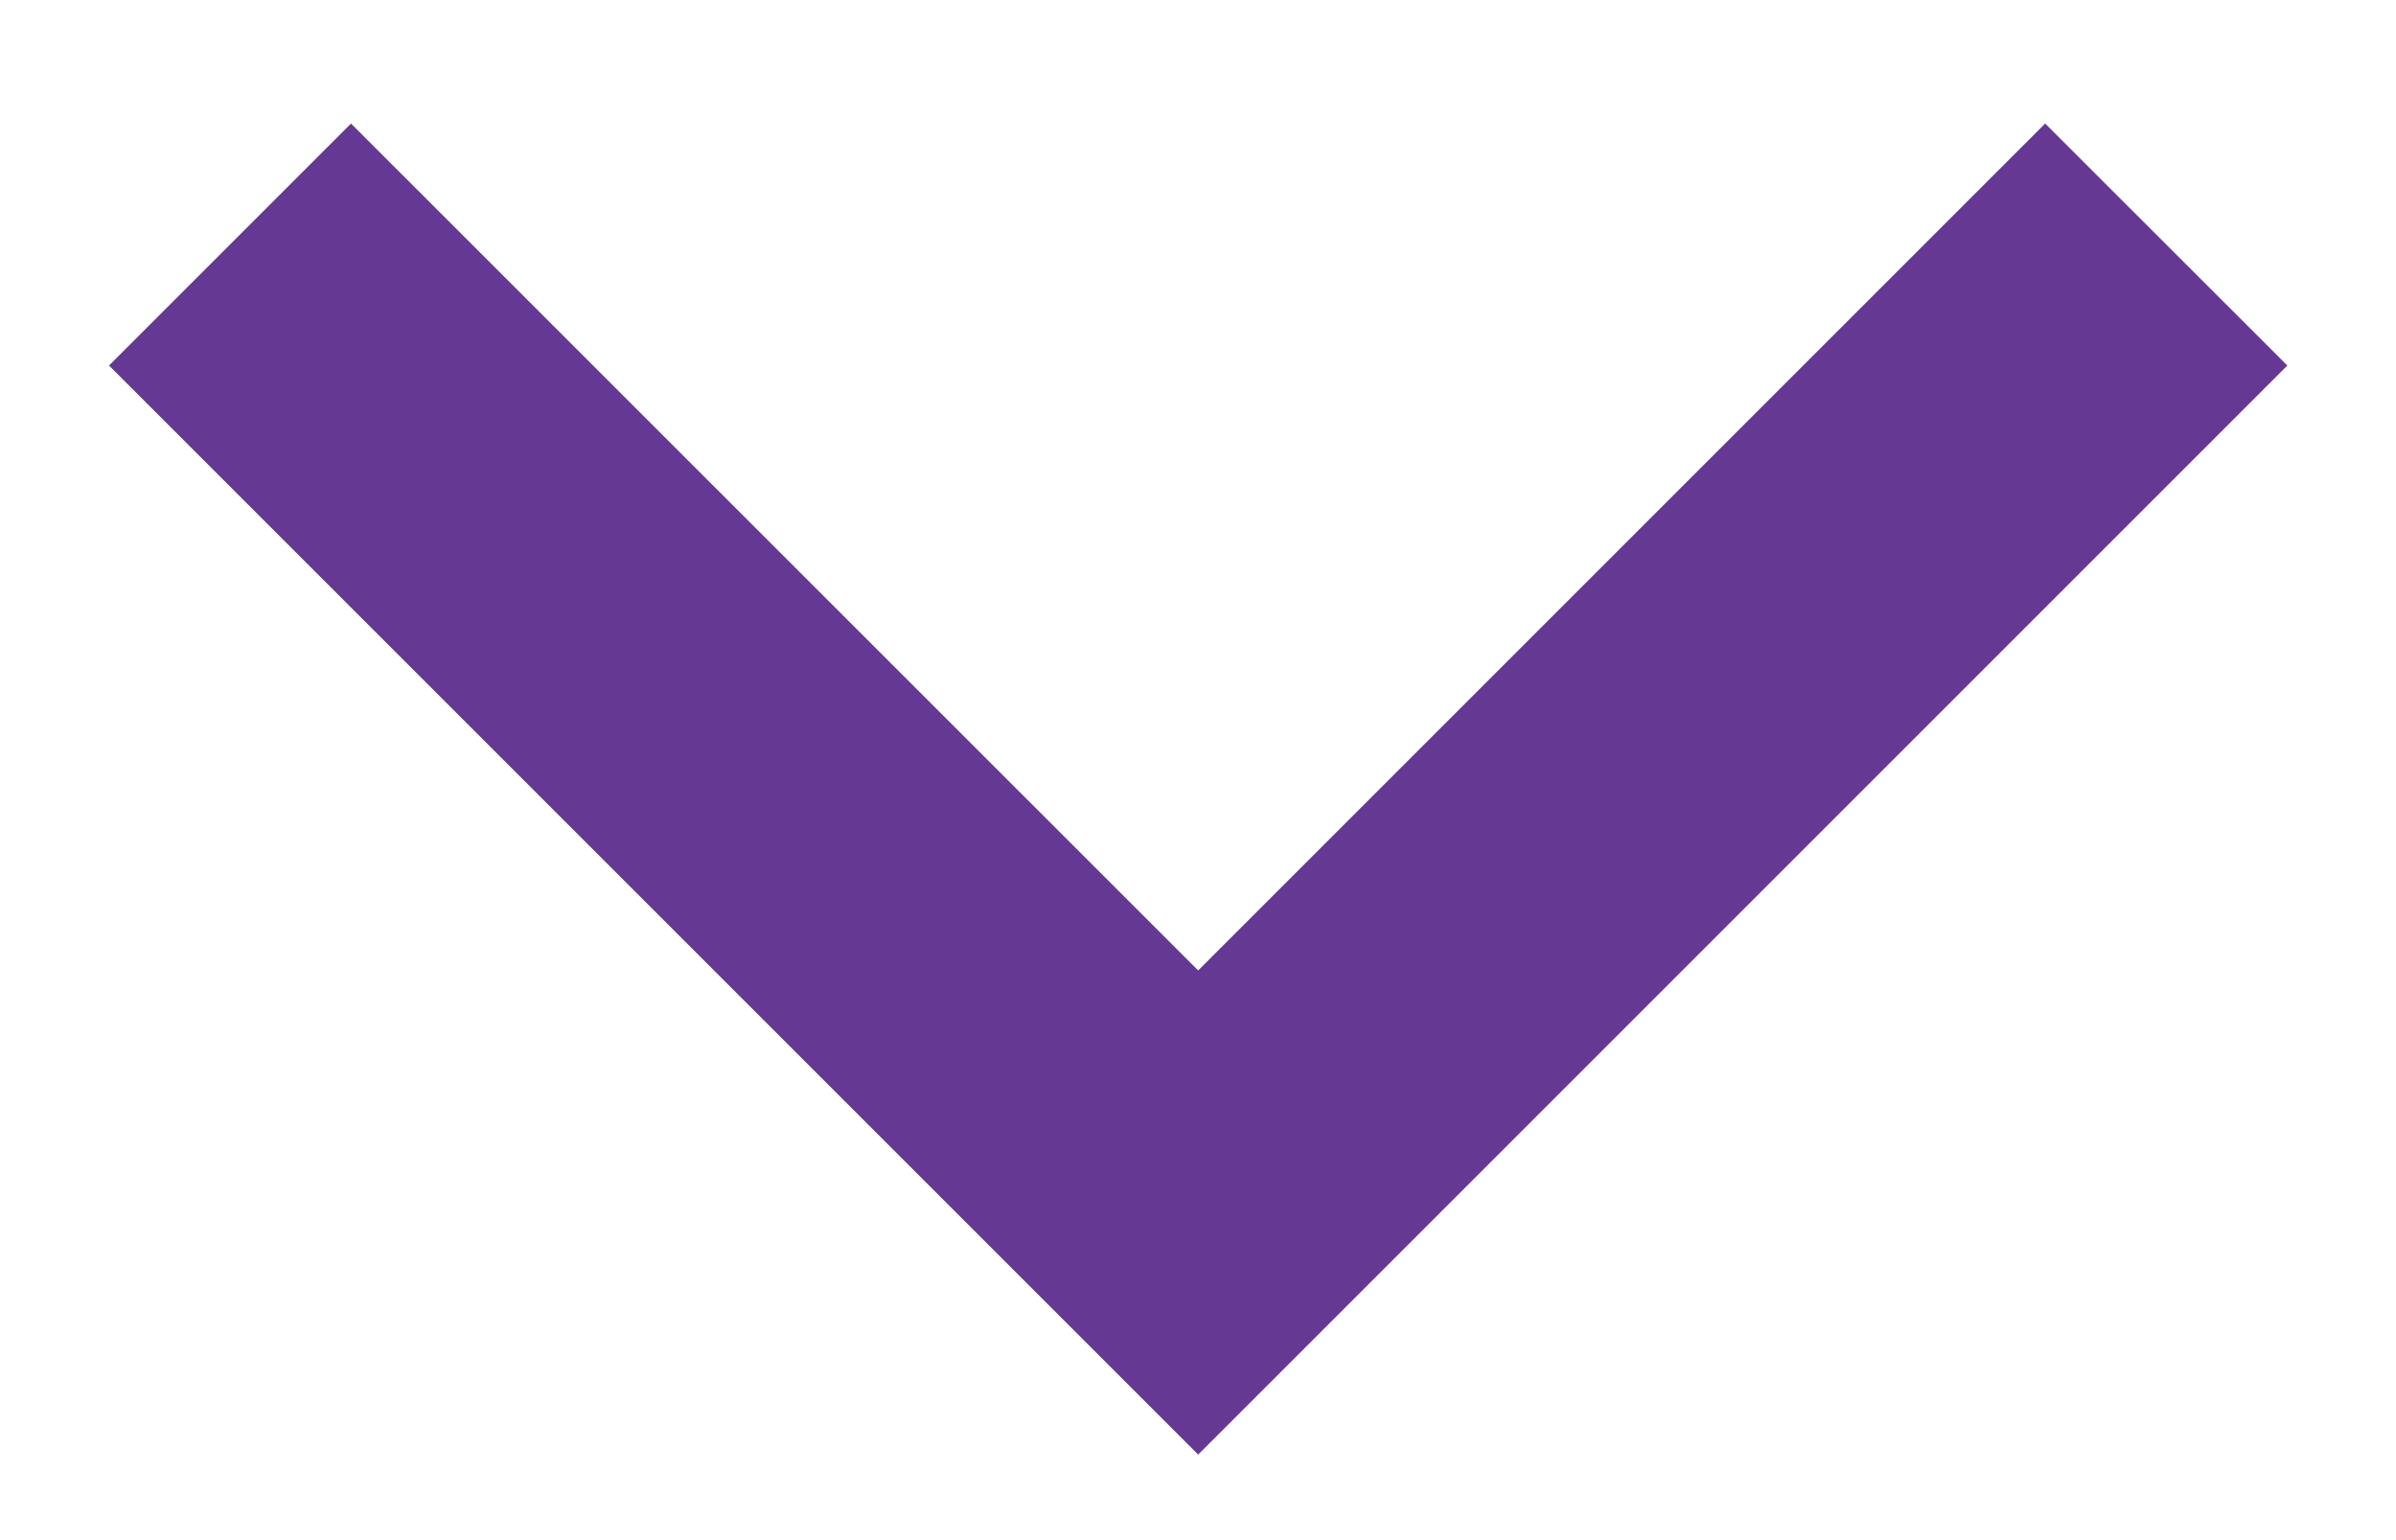 <svg width="14" height="9" viewBox="0 0 14 9" fill="none" xmlns="http://www.w3.org/2000/svg">
<path d="M7.001 5.671L11.95 0.722L13.365 2.136L7.001 8.5L0.637 2.136L2.051 0.722L7.001 5.671Z" fill="#653894"/>
</svg>
